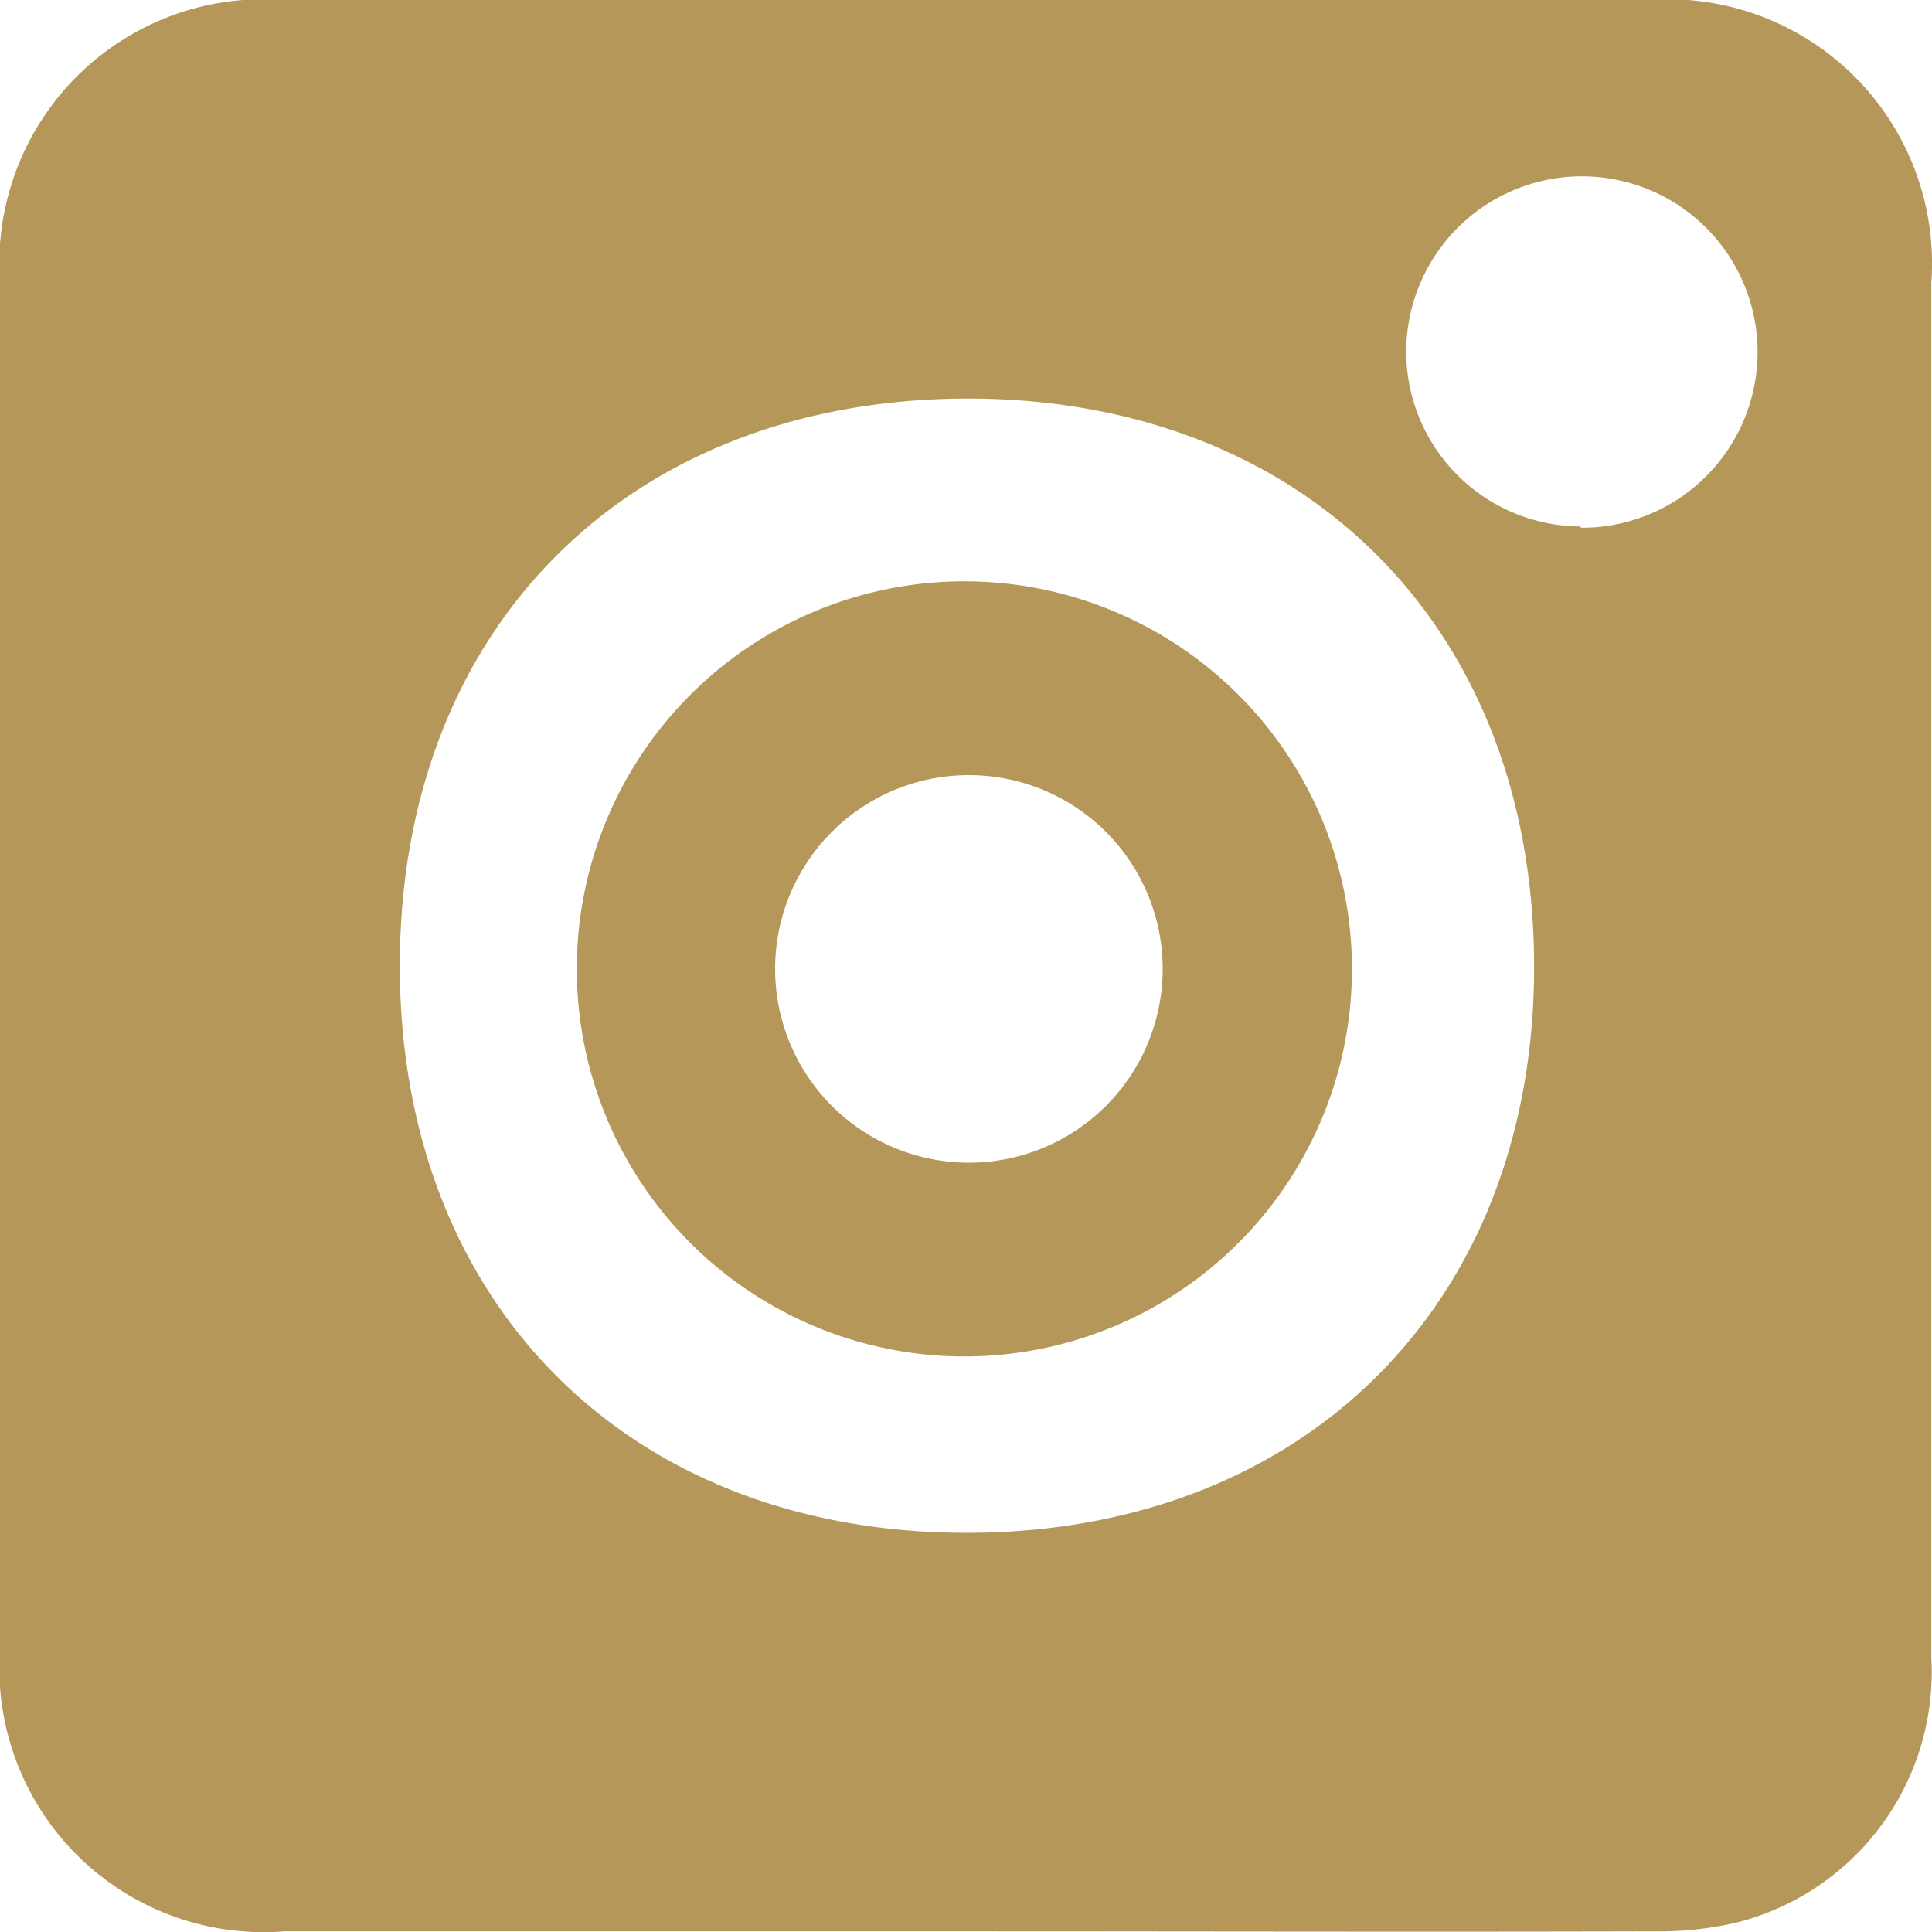 <svg xmlns="http://www.w3.org/2000/svg" viewBox="0 0 29.91 29.91"><defs><style>.cls-1{fill:#b5975a;}</style></defs><g id="Layer_2" data-name="Layer 2"><g id="Layer_1-2" data-name="Layer 1"><path class="cls-1" d="M15,29.9H4.4A4.09,4.09,0,0,1,0,25.53V4.37A4.09,4.09,0,0,1,4.4,0H25.51A4.09,4.09,0,0,1,29.9,4.37q0,10.65,0,21.3a4,4,0,0,1-3,4.09,5.21,5.21,0,0,1-1.25.14C22.05,29.91,18.5,29.9,15,29.9ZM15,6.17c-5.24,0-8.79,3.51-8.81,8.74s3.5,8.8,8.73,8.82,8.83-3.51,8.83-8.76S20.21,6.18,15,6.17Zm9.48,2a2.72,2.72,0,1,0-2.71-2.71A2.71,2.71,0,0,0,24.46,8.15Z" transform="translate(0)"/><path class="cls-1" d="M15,9a6,6,0,1,0,5.93,6A6,6,0,0,0,15,9Zm0,9a3,3,0,1,1,3-3A3,3,0,0,1,15,18Z" transform="translate(0)"/></g></g></svg>